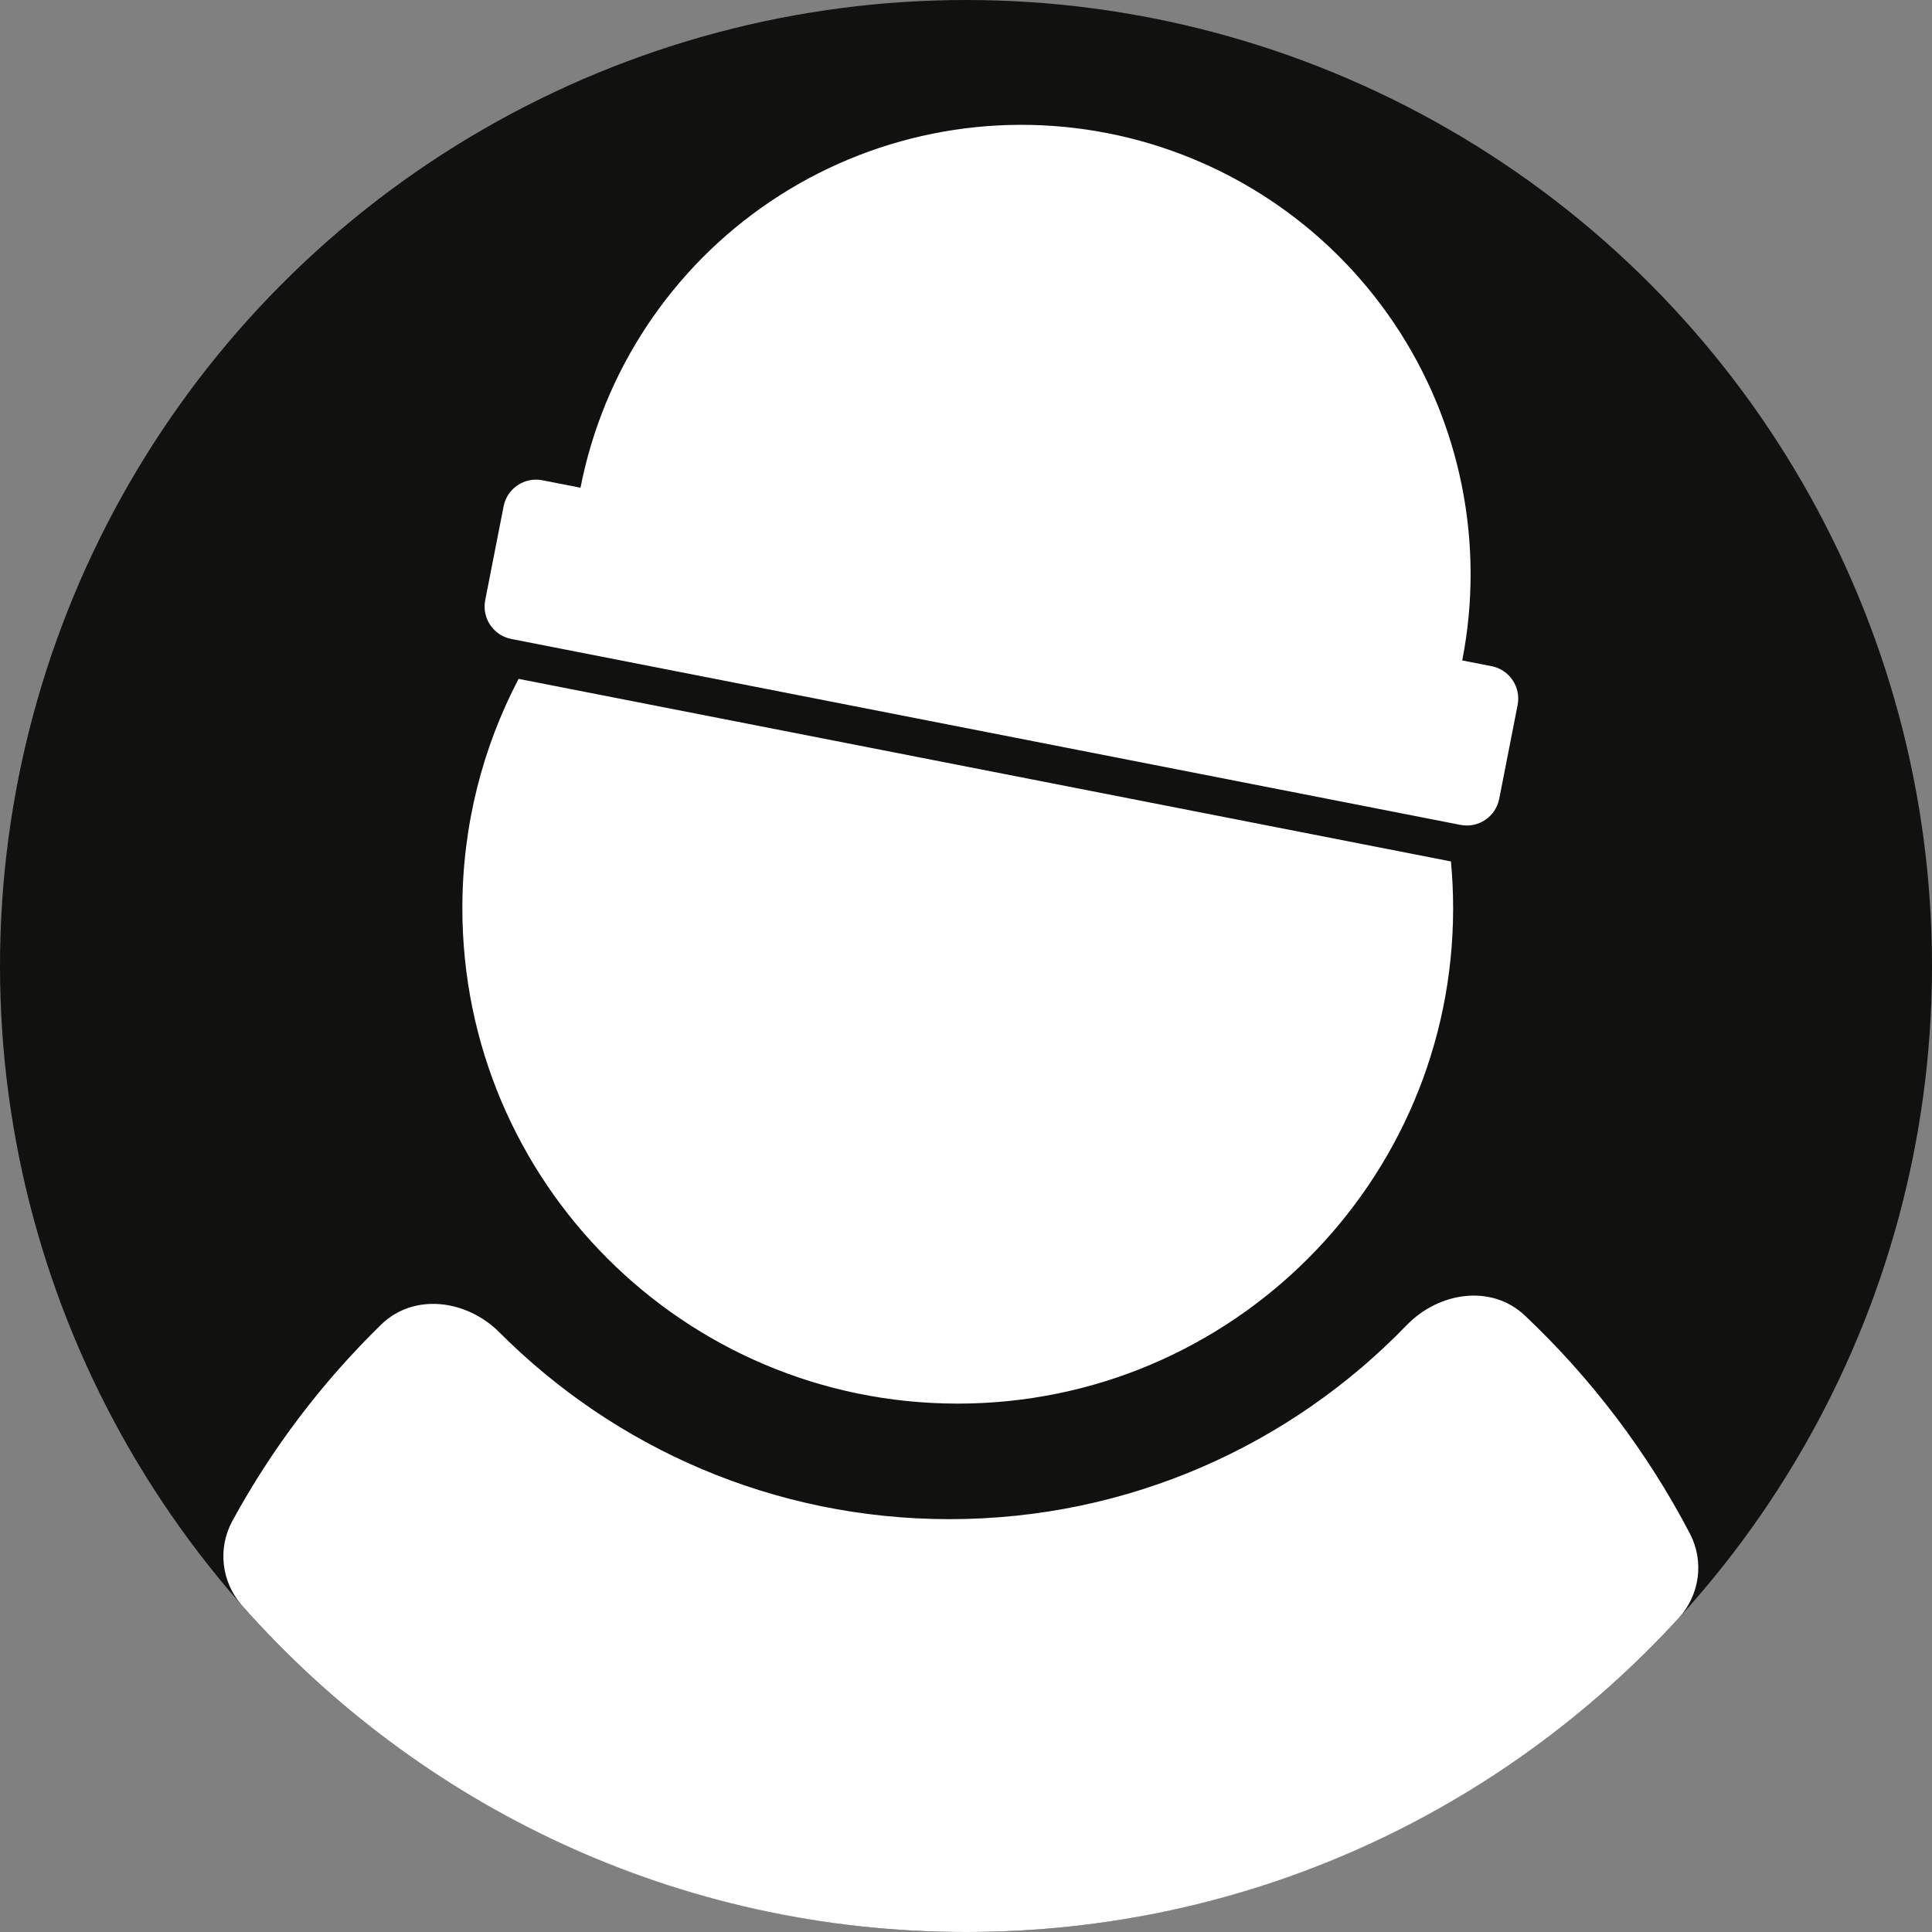 <svg width="117" height="117" viewBox="0 0 117 117" fill="none" xmlns="http://www.w3.org/2000/svg">
<rect x="0" y="0" width="117" height="117" fill="#808080" stroke="none"/>
<circle cx="58.5" cy="58.5" r="58.5" fill="#111110"/>
<path fill-rule="evenodd" clip-rule="evenodd" d="M85.186 80.252C87.132 78.24 90.319 77.75 92.353 79.674C96.368 83.473 99.754 87.929 102.338 92.872C103.217 94.552 102.937 96.594 101.657 97.993C90.961 109.674 75.587 117 58.5 117C41.049 117 25.383 109.357 14.664 97.237C13.408 95.816 13.165 93.769 14.073 92.104C16.473 87.702 19.514 83.7 23.073 80.225C25.076 78.269 28.271 78.708 30.248 80.69C37.218 87.676 46.854 91.999 57.501 91.999C68.37 91.999 78.186 87.495 85.186 80.252ZM87.867 52.168C87.954 53.101 88 54.045 88 55.001C88 71.569 74.569 85.001 58 85.001C41.432 85 28.001 71.569 28 55.001C28 49.989 29.231 45.264 31.404 41.112L87.867 52.168ZM46.672 12.189C52.66 8.163 60.002 6.68 67.082 8.067C74.163 9.454 80.404 13.598 84.43 19.585C88.456 25.573 89.938 32.915 88.551 39.996L90.328 40.343C91.411 40.556 92.118 41.606 91.906 42.69L90.791 48.377C90.579 49.46 89.528 50.166 88.445 49.955L30.962 38.695C29.878 38.482 29.172 37.431 29.384 36.347L30.498 30.662C30.711 29.578 31.761 28.871 32.845 29.084L35.154 29.536C36.541 22.455 40.685 16.215 46.672 12.189Z" fill="white"/>
</svg>
